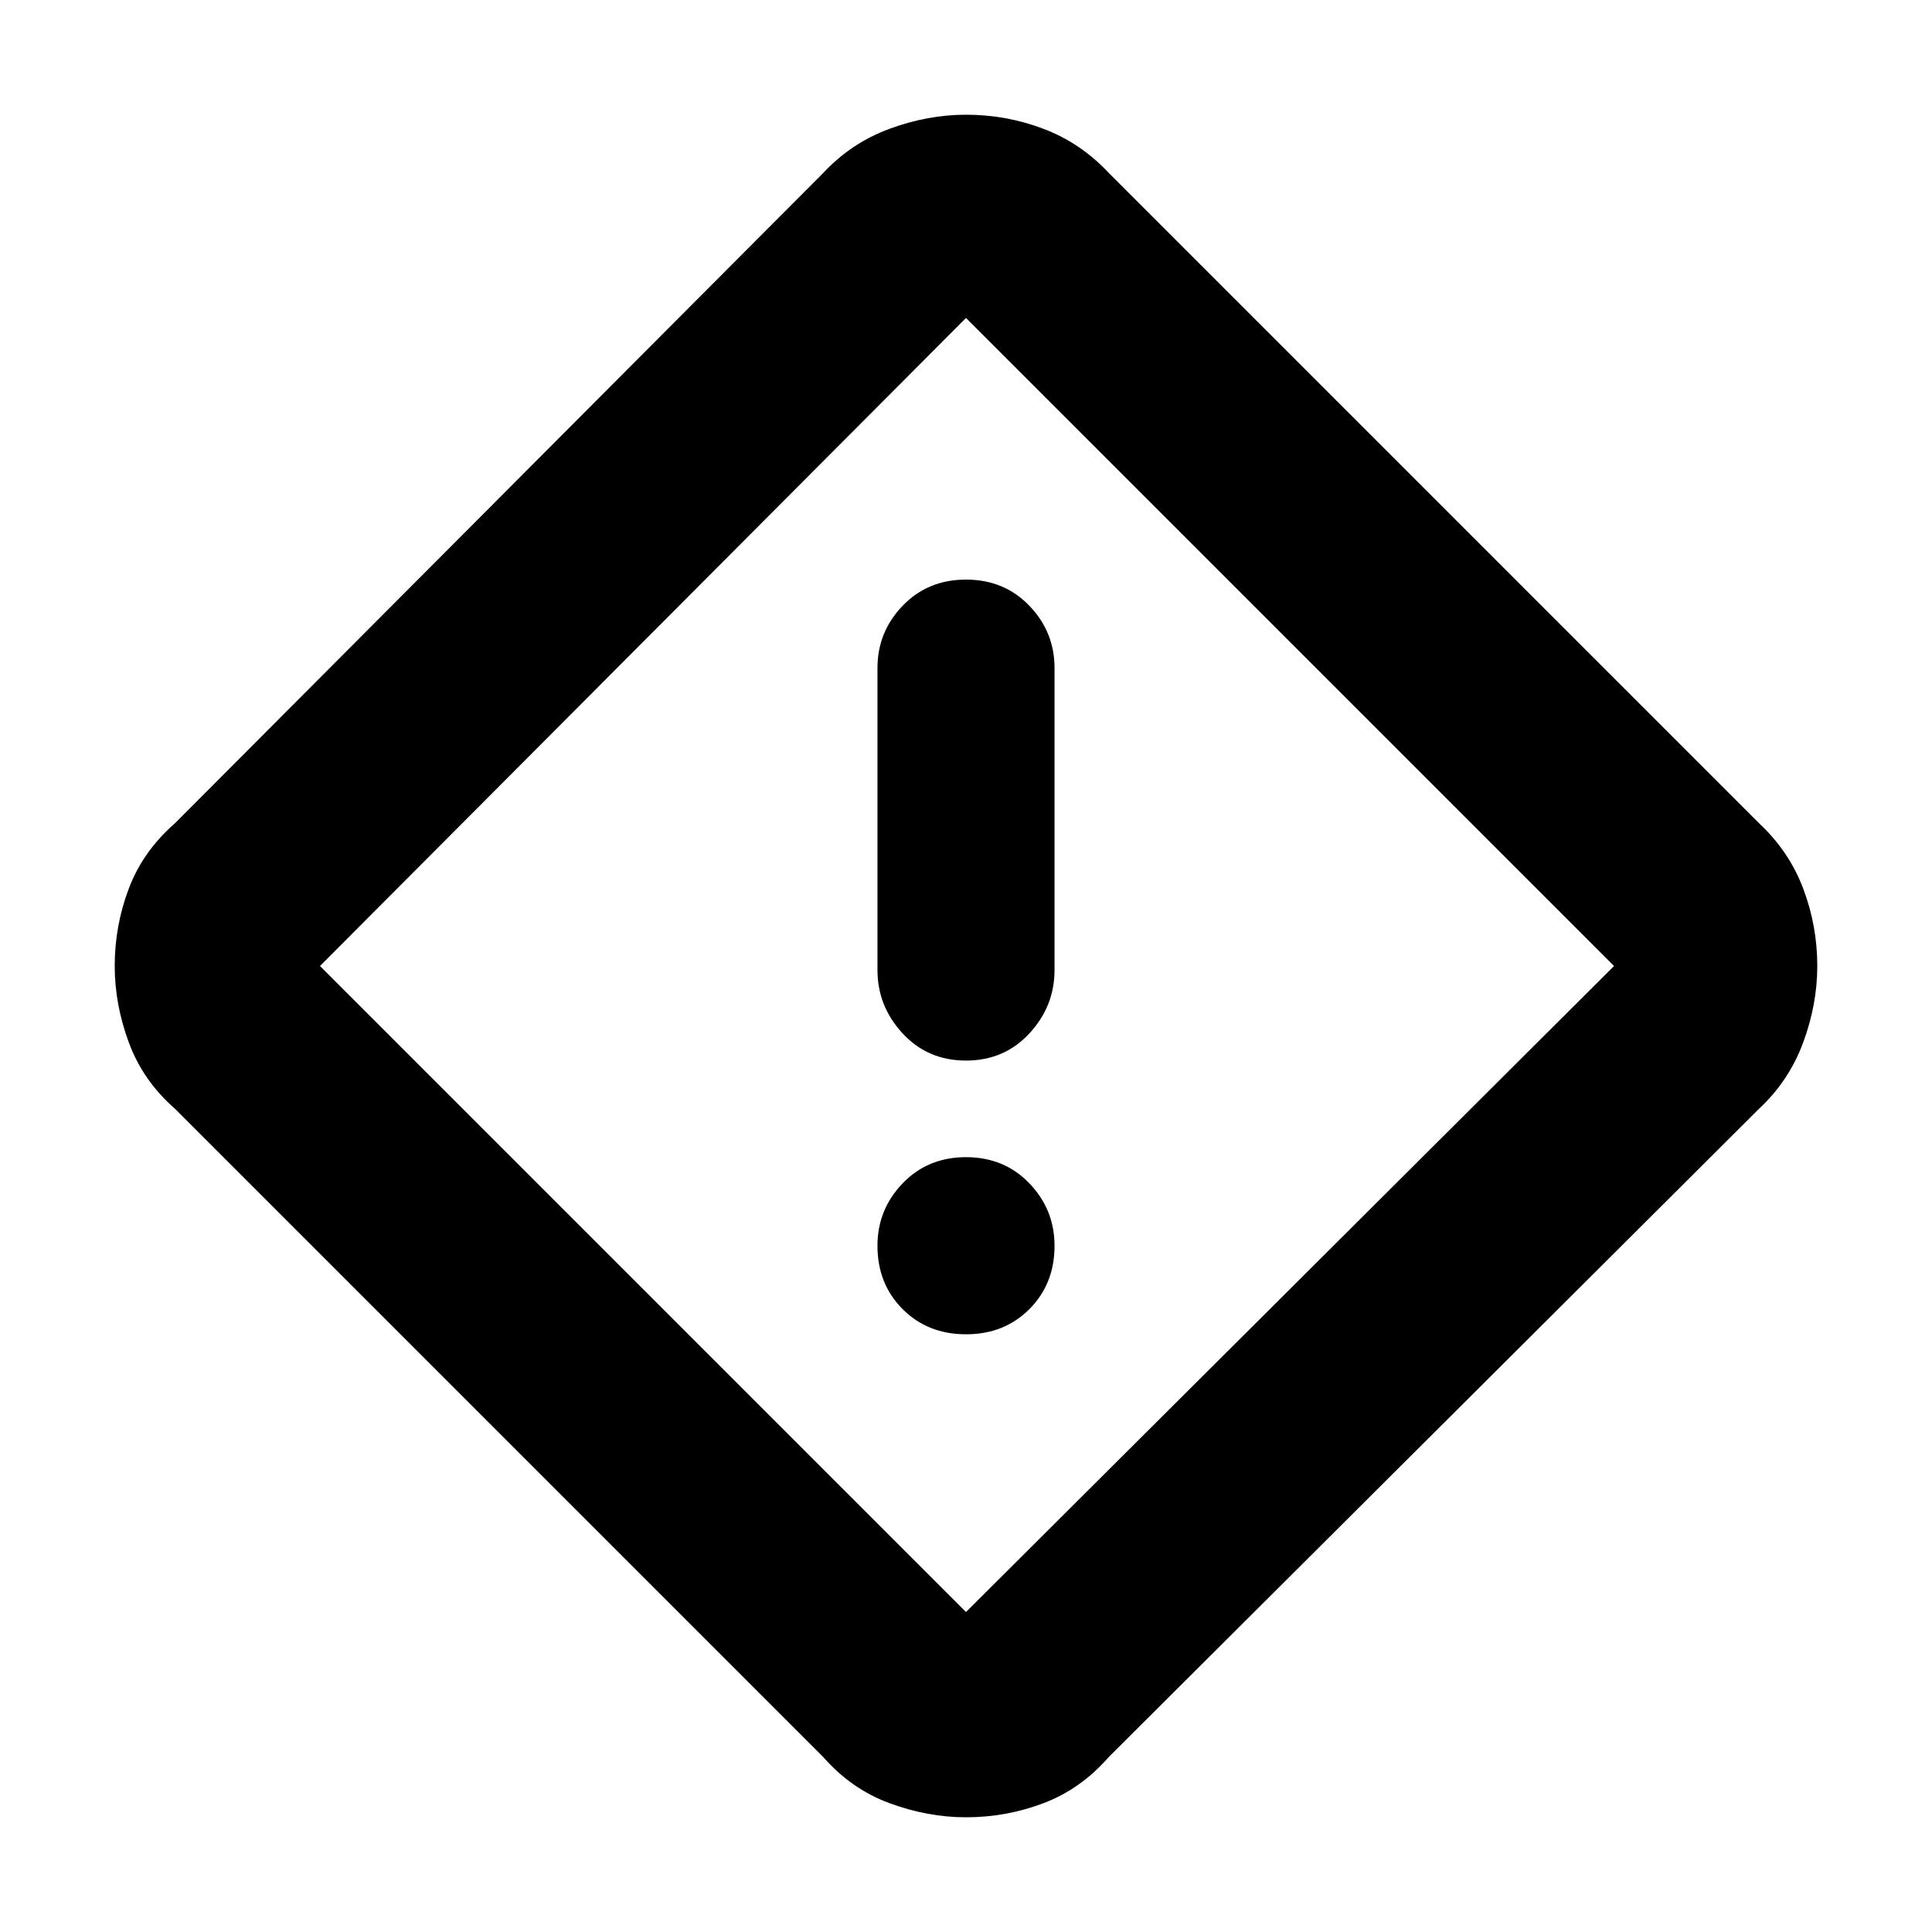 <svg xmlns="http://www.w3.org/2000/svg" height="40" width="40"><path d="M22.958 36.375q-.583.667-1.354.958-.771.292-1.604.292-.792 0-1.583-.292-.792-.291-1.375-.958L3.625 22.958q-.667-.583-.958-1.375-.292-.791-.292-1.583 0-.833.292-1.604.291-.771.958-1.354L17.042 3.583q.583-.625 1.375-.916.791-.292 1.583-.292.833 0 1.604.292.771.291 1.354.916l13.459 13.459q.625.583.916 1.354.292.771.292 1.604 0 .792-.292 1.583-.291.792-.916 1.375Zm-2.958-3L33.417 20 20 6.583 6.625 20 20 33.375Zm0-11.417q.792 0 1.312-.562.521-.563.521-1.313v-6.25q0-.75-.521-1.291Q20.792 12 20 12t-1.312.542q-.521.541-.521 1.291v6.25q0 .75.521 1.313.52.562 1.312.562Zm0 5.667q.792 0 1.312-.521.521-.521.521-1.312 0-.75-.521-1.292-.52-.542-1.312-.542t-1.312.542q-.521.542-.521 1.292 0 .791.521 1.312.52.521 1.312.521ZM20 20Z"/></svg>